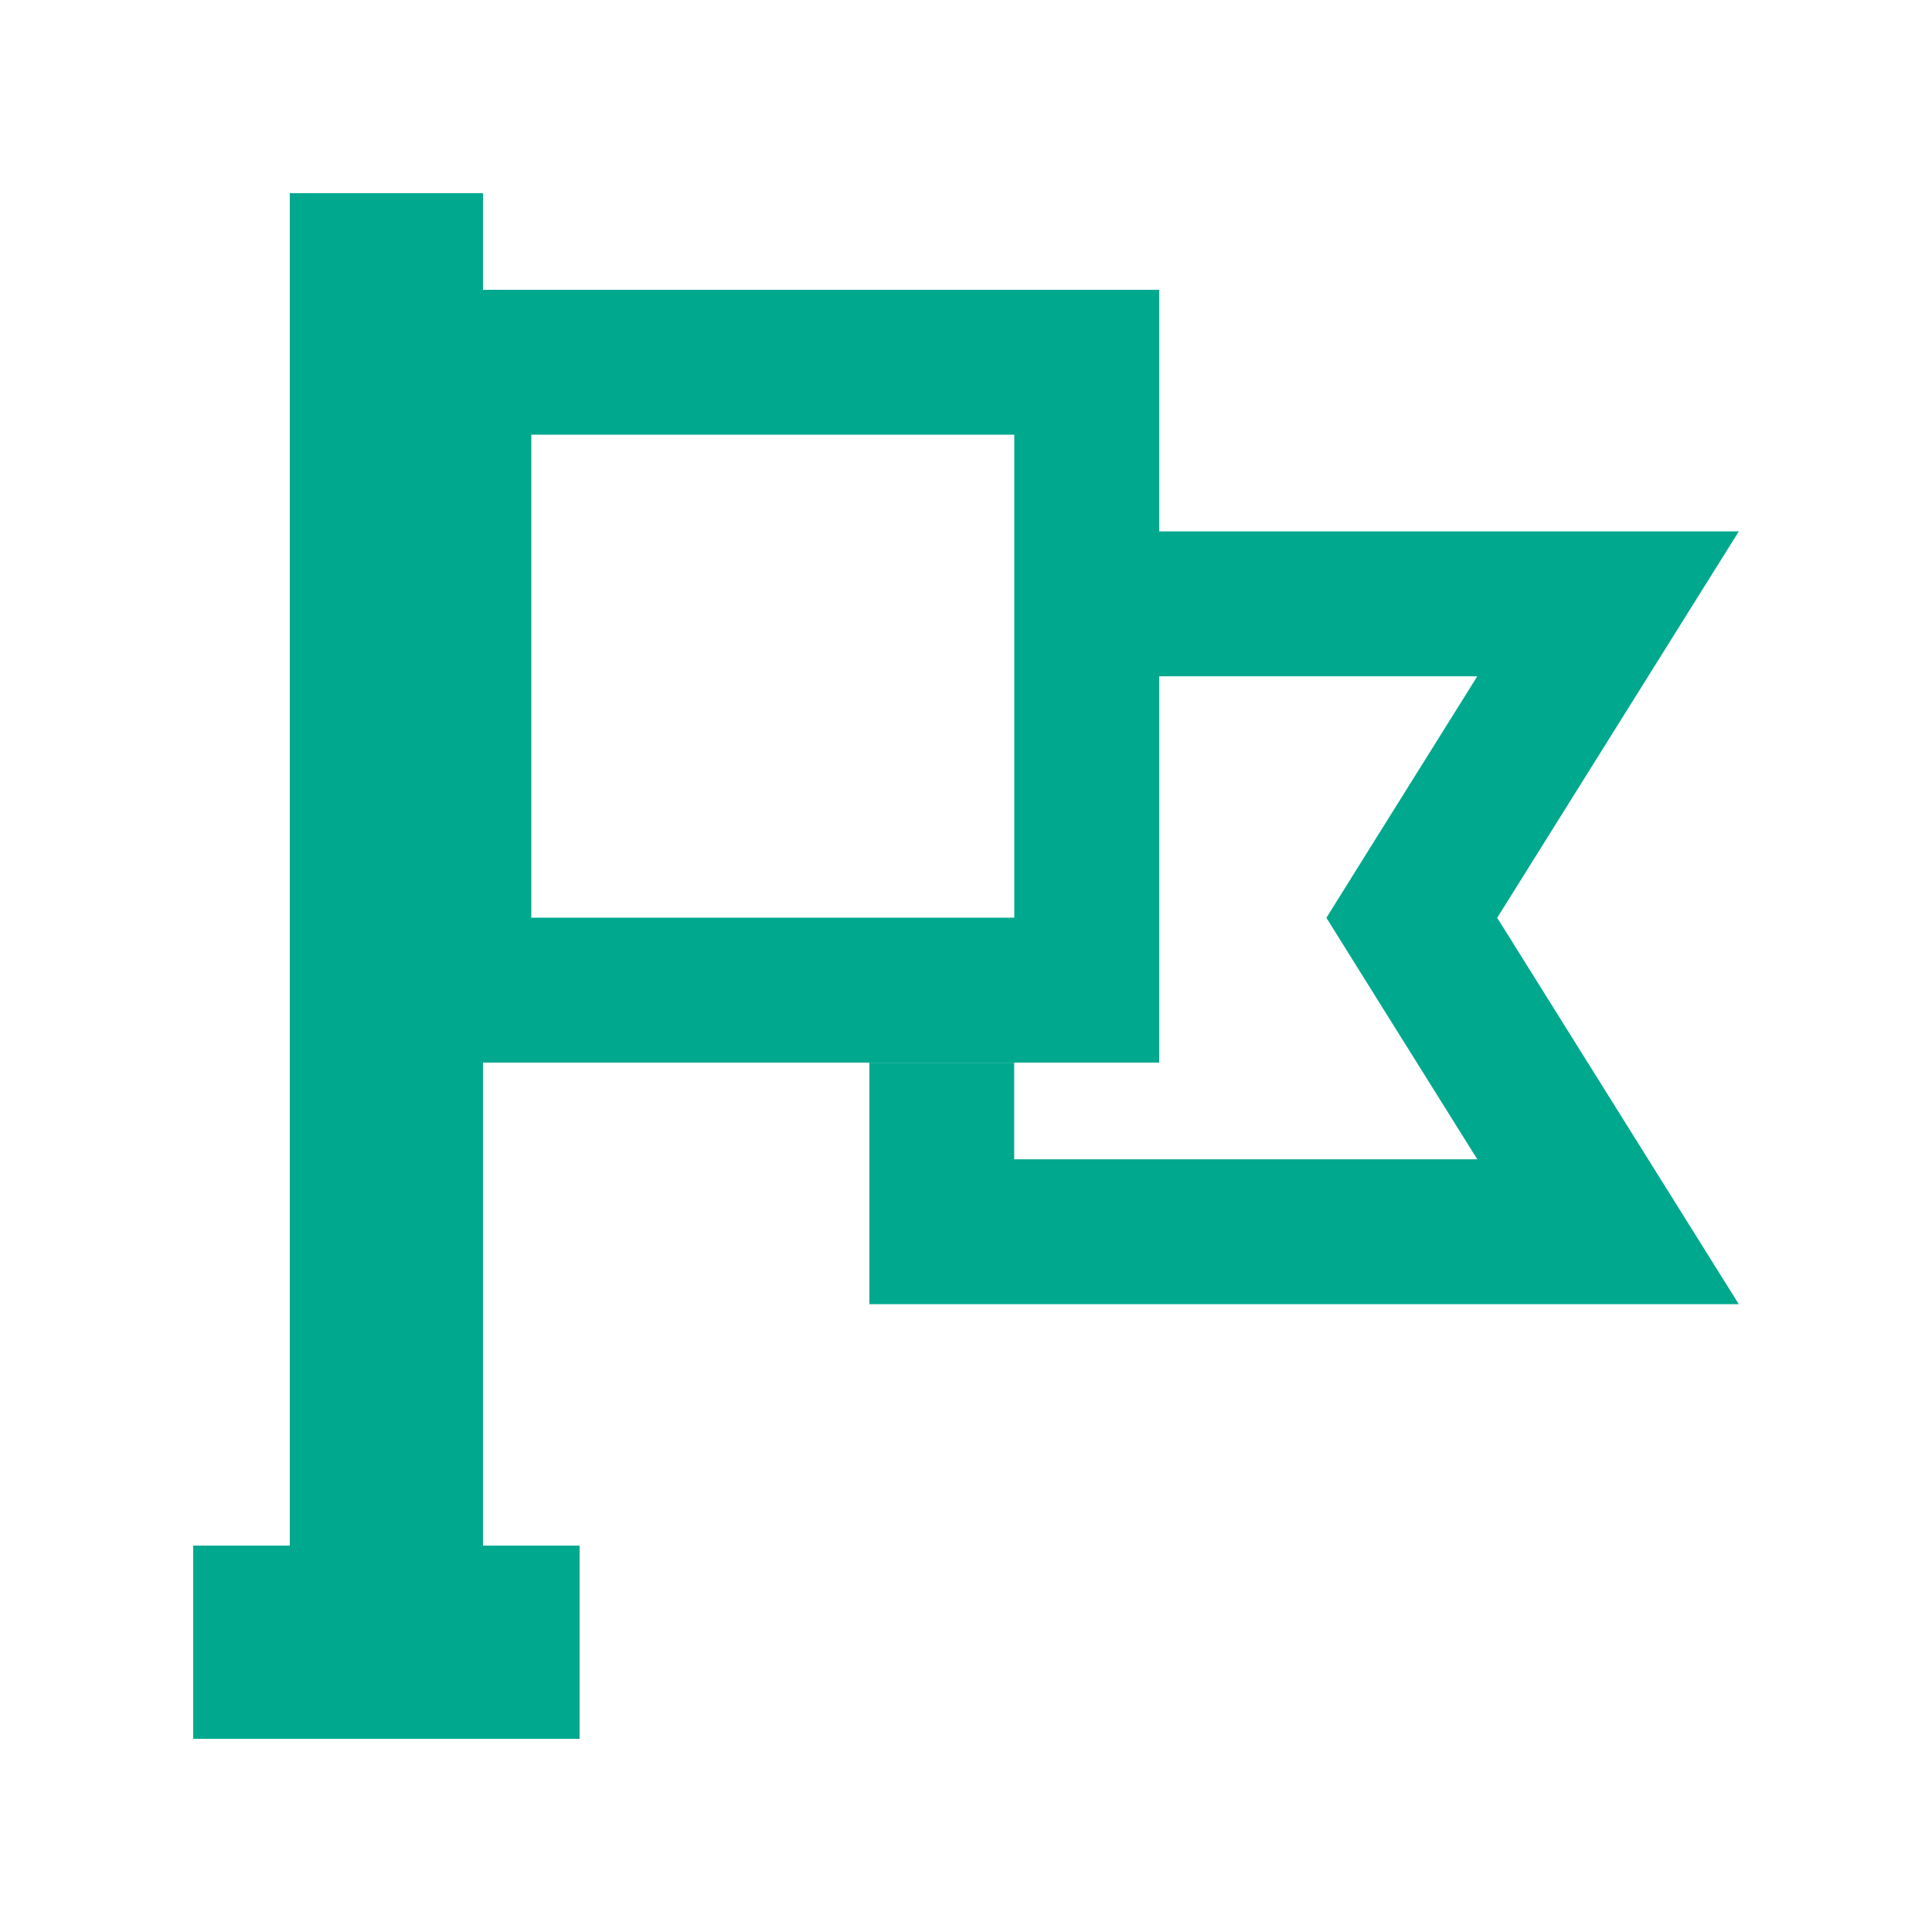<svg width="20" height="20" viewBox="0 0 20 20" fill="none" xmlns="http://www.w3.org/2000/svg">
<path fill-rule="evenodd" clip-rule="evenodd" d="M10.5 4.5H5.5V9.5H10.5V4.5ZM4 3V11H12V3H4Z" fill="#00A88E"/>
<path fill-rule="evenodd" clip-rule="evenodd" d="M3 18V2H5V18H3Z" fill="#00A88E"/>
<path fill-rule="evenodd" clip-rule="evenodd" d="M6 18H2V16H6V18Z" fill="#00A88E"/>
<path fill-rule="evenodd" clip-rule="evenodd" d="M9 11.001V12.001V13.501H10.499H16.231H18L17.062 12.001L15.499 9.501L17.062 7.001L18 5.501H16.231H11.999V7.001H15.293L14.227 8.706L13.731 9.501L14.227 10.296L15.293 12.001H10.499V11.001H9Z" fill="#00A88E"/>
</svg>

